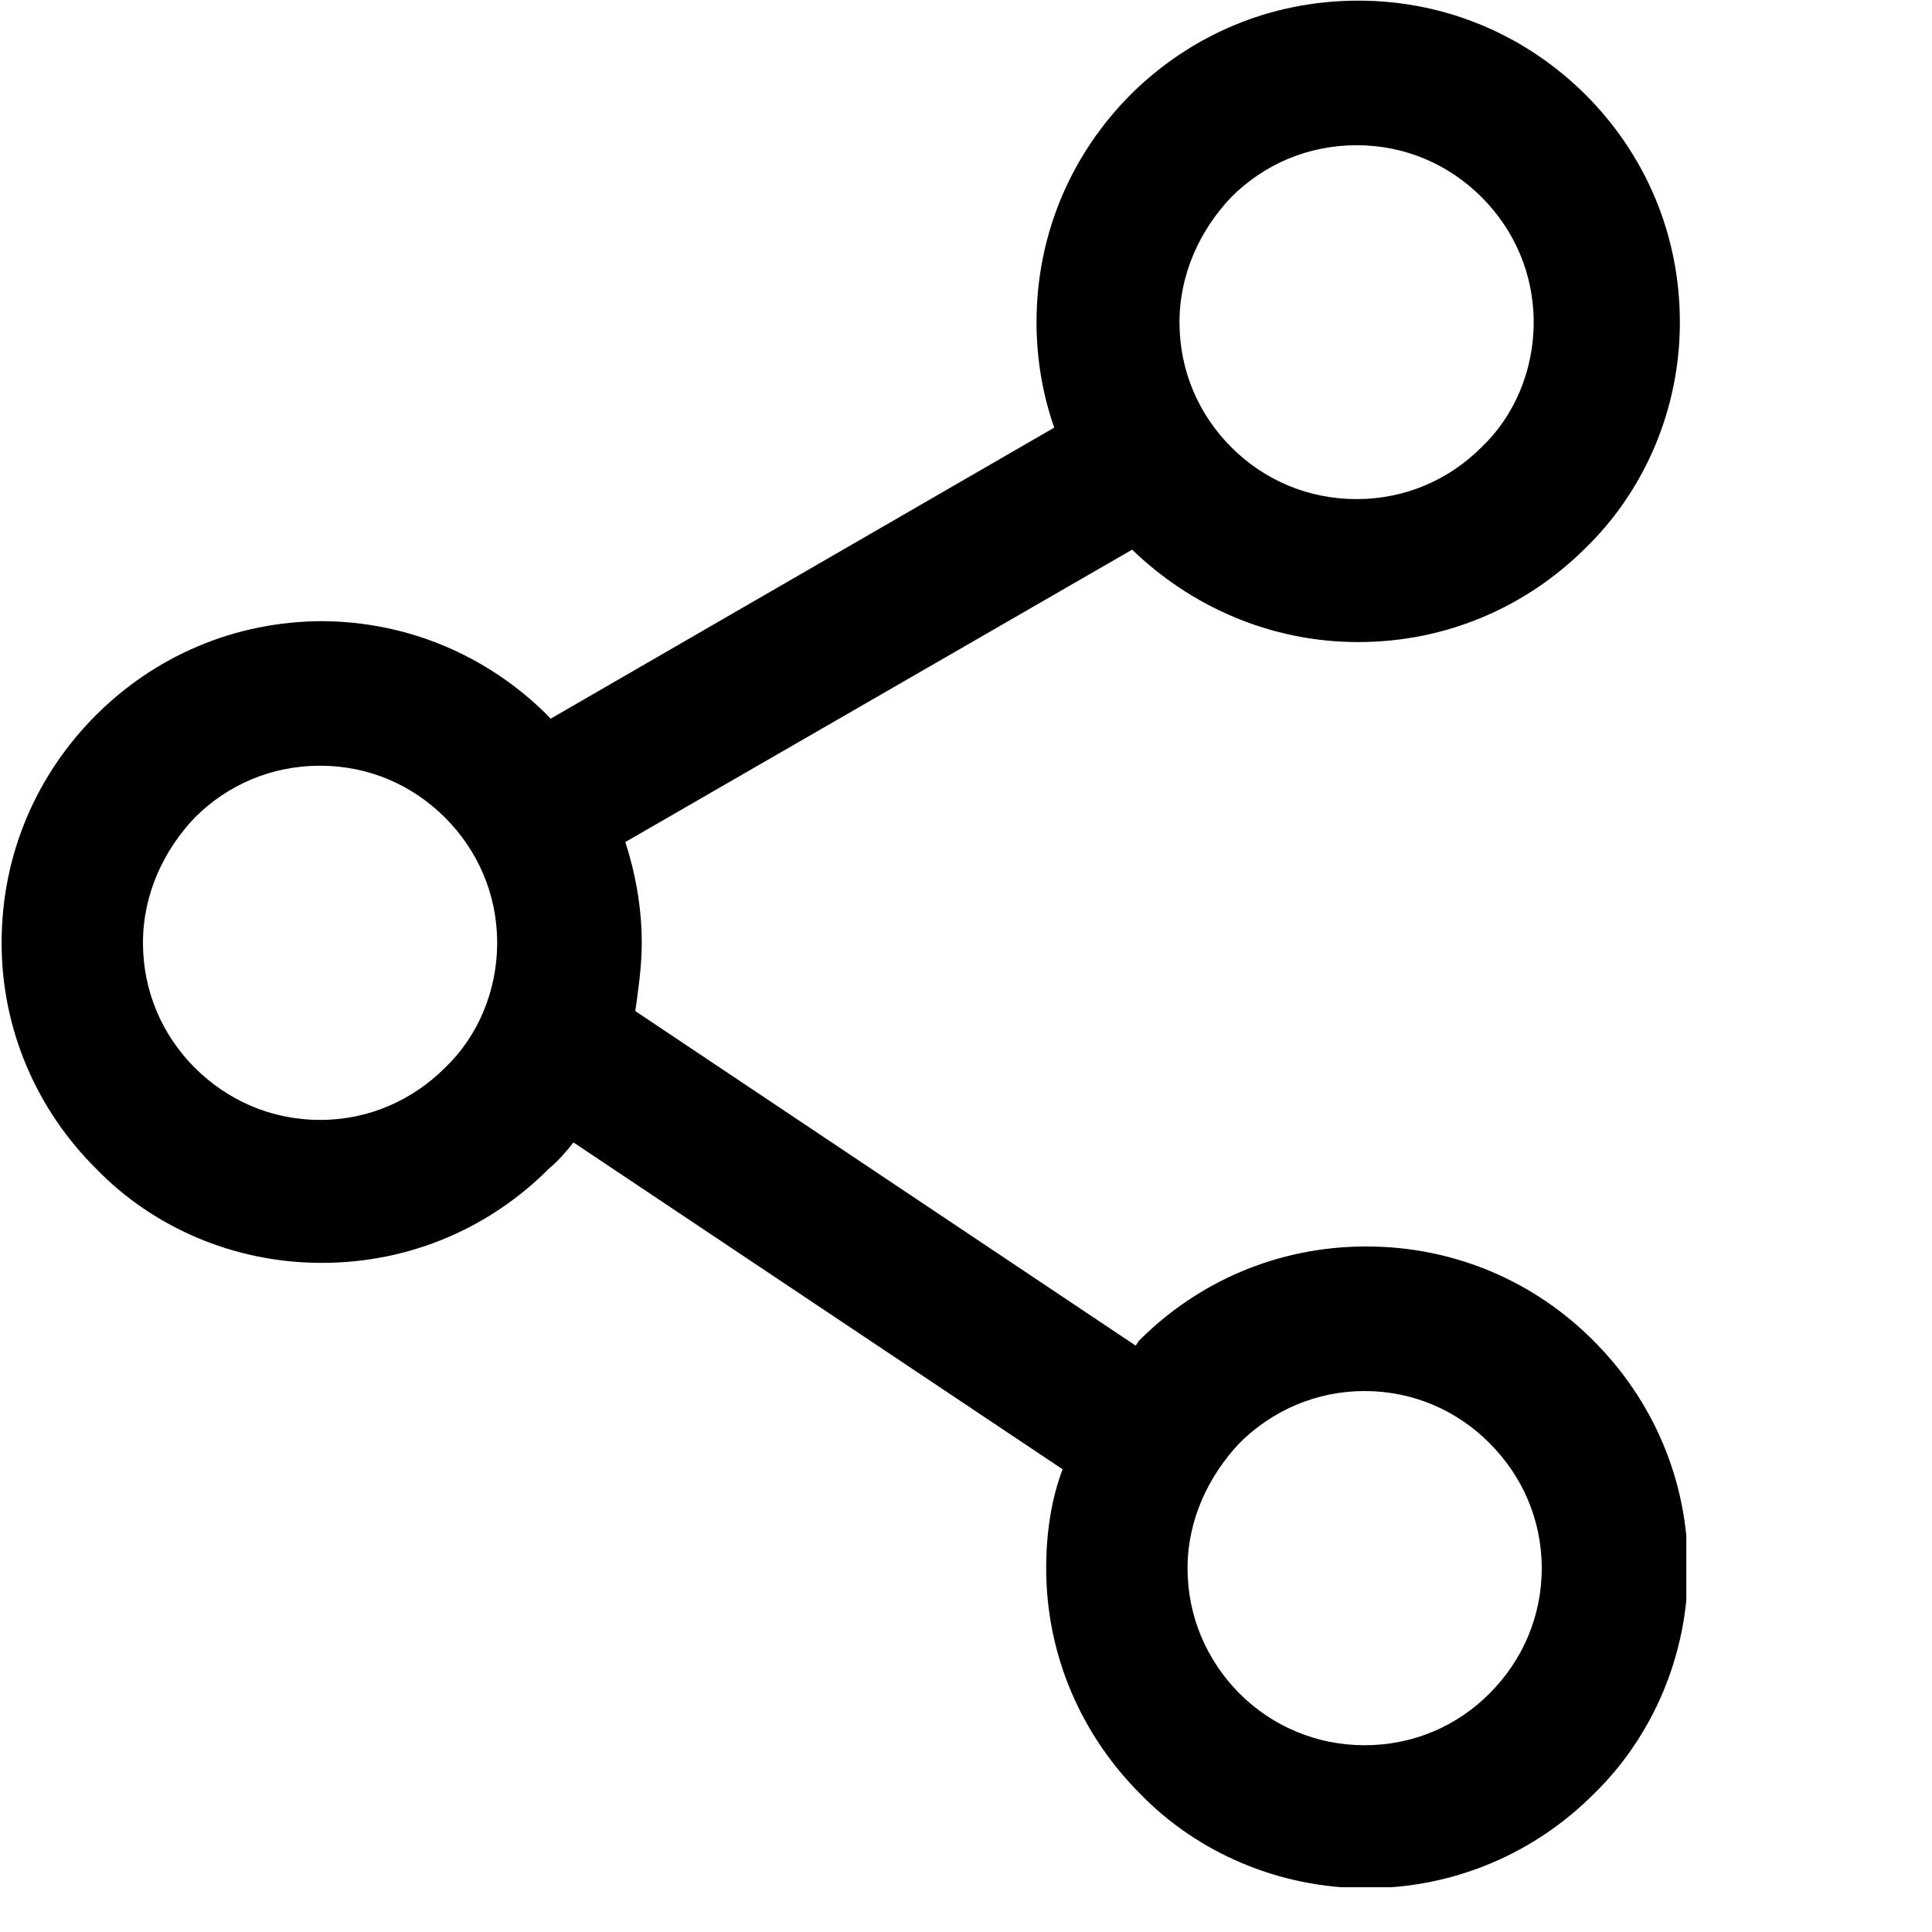 <svg width="6" height="6" viewBox="0 0 6 6" fill="none" xmlns="http://www.w3.org/2000/svg">
<g clip-path="url(#clip0_173_20)">
<path d="M0.994 1.929C1.271 1.929 1.518 2.04 1.7 2.221L1.71 2.232L3.274 1.328C3.239 1.228 3.219 1.117 3.219 1.001C3.219 0.723 3.33 0.476 3.511 0.294C3.693 0.113 3.94 0.002 4.218 0.002C4.495 0.002 4.742 0.113 4.924 0.294C5.106 0.476 5.217 0.723 5.217 1.001C5.217 1.273 5.106 1.525 4.924 1.702C4.742 1.883 4.495 1.994 4.218 1.994C3.945 1.994 3.698 1.883 3.516 1.707L1.942 2.615C1.973 2.711 1.993 2.817 1.993 2.928C1.993 2.998 1.983 3.069 1.973 3.14L3.527 4.179L3.537 4.164C3.718 3.982 3.966 3.871 4.243 3.871C4.52 3.871 4.768 3.982 4.949 4.164C5.131 4.346 5.242 4.593 5.242 4.87C5.242 5.143 5.131 5.395 4.949 5.572C4.768 5.753 4.52 5.864 4.243 5.864C3.971 5.864 3.718 5.753 3.542 5.572C3.36 5.39 3.249 5.143 3.249 4.87C3.249 4.764 3.264 4.658 3.3 4.563L1.781 3.548C1.756 3.579 1.735 3.604 1.705 3.629C1.524 3.811 1.276 3.922 0.999 3.922C0.726 3.922 0.474 3.811 0.298 3.629C0.116 3.448 0.005 3.2 0.005 2.928C0.005 2.65 0.116 2.403 0.298 2.221C0.479 2.04 0.726 1.929 1.004 1.929H0.994ZM4.626 4.482C4.526 4.381 4.389 4.32 4.238 4.32C4.087 4.32 3.95 4.381 3.849 4.482C3.754 4.583 3.688 4.719 3.688 4.87C3.688 5.022 3.749 5.158 3.849 5.259C3.95 5.36 4.087 5.42 4.238 5.42C4.389 5.42 4.526 5.36 4.626 5.259C4.727 5.158 4.788 5.022 4.788 4.87C4.788 4.719 4.727 4.583 4.626 4.482ZM4.601 0.612C4.5 0.511 4.364 0.451 4.213 0.451C4.061 0.451 3.925 0.511 3.824 0.612C3.728 0.713 3.663 0.849 3.663 1.001C3.663 1.152 3.723 1.288 3.824 1.389C3.925 1.49 4.061 1.55 4.213 1.55C4.364 1.55 4.5 1.49 4.601 1.389C4.702 1.293 4.763 1.152 4.763 1.001C4.763 0.849 4.702 0.713 4.601 0.612ZM1.382 2.539C1.281 2.438 1.145 2.378 0.994 2.378C0.842 2.378 0.706 2.438 0.605 2.539C0.509 2.64 0.444 2.776 0.444 2.928C0.444 3.079 0.504 3.215 0.605 3.316C0.706 3.417 0.842 3.478 0.994 3.478C1.145 3.478 1.281 3.417 1.382 3.316C1.483 3.22 1.544 3.079 1.544 2.928C1.544 2.776 1.483 2.64 1.382 2.539Z" fill="black"/>
</g>
<defs>
<clipPath id="clip0_173_20">
<rect width="5.237" height="5.861" fill="white"/>
</clipPath>
</defs>
</svg>
